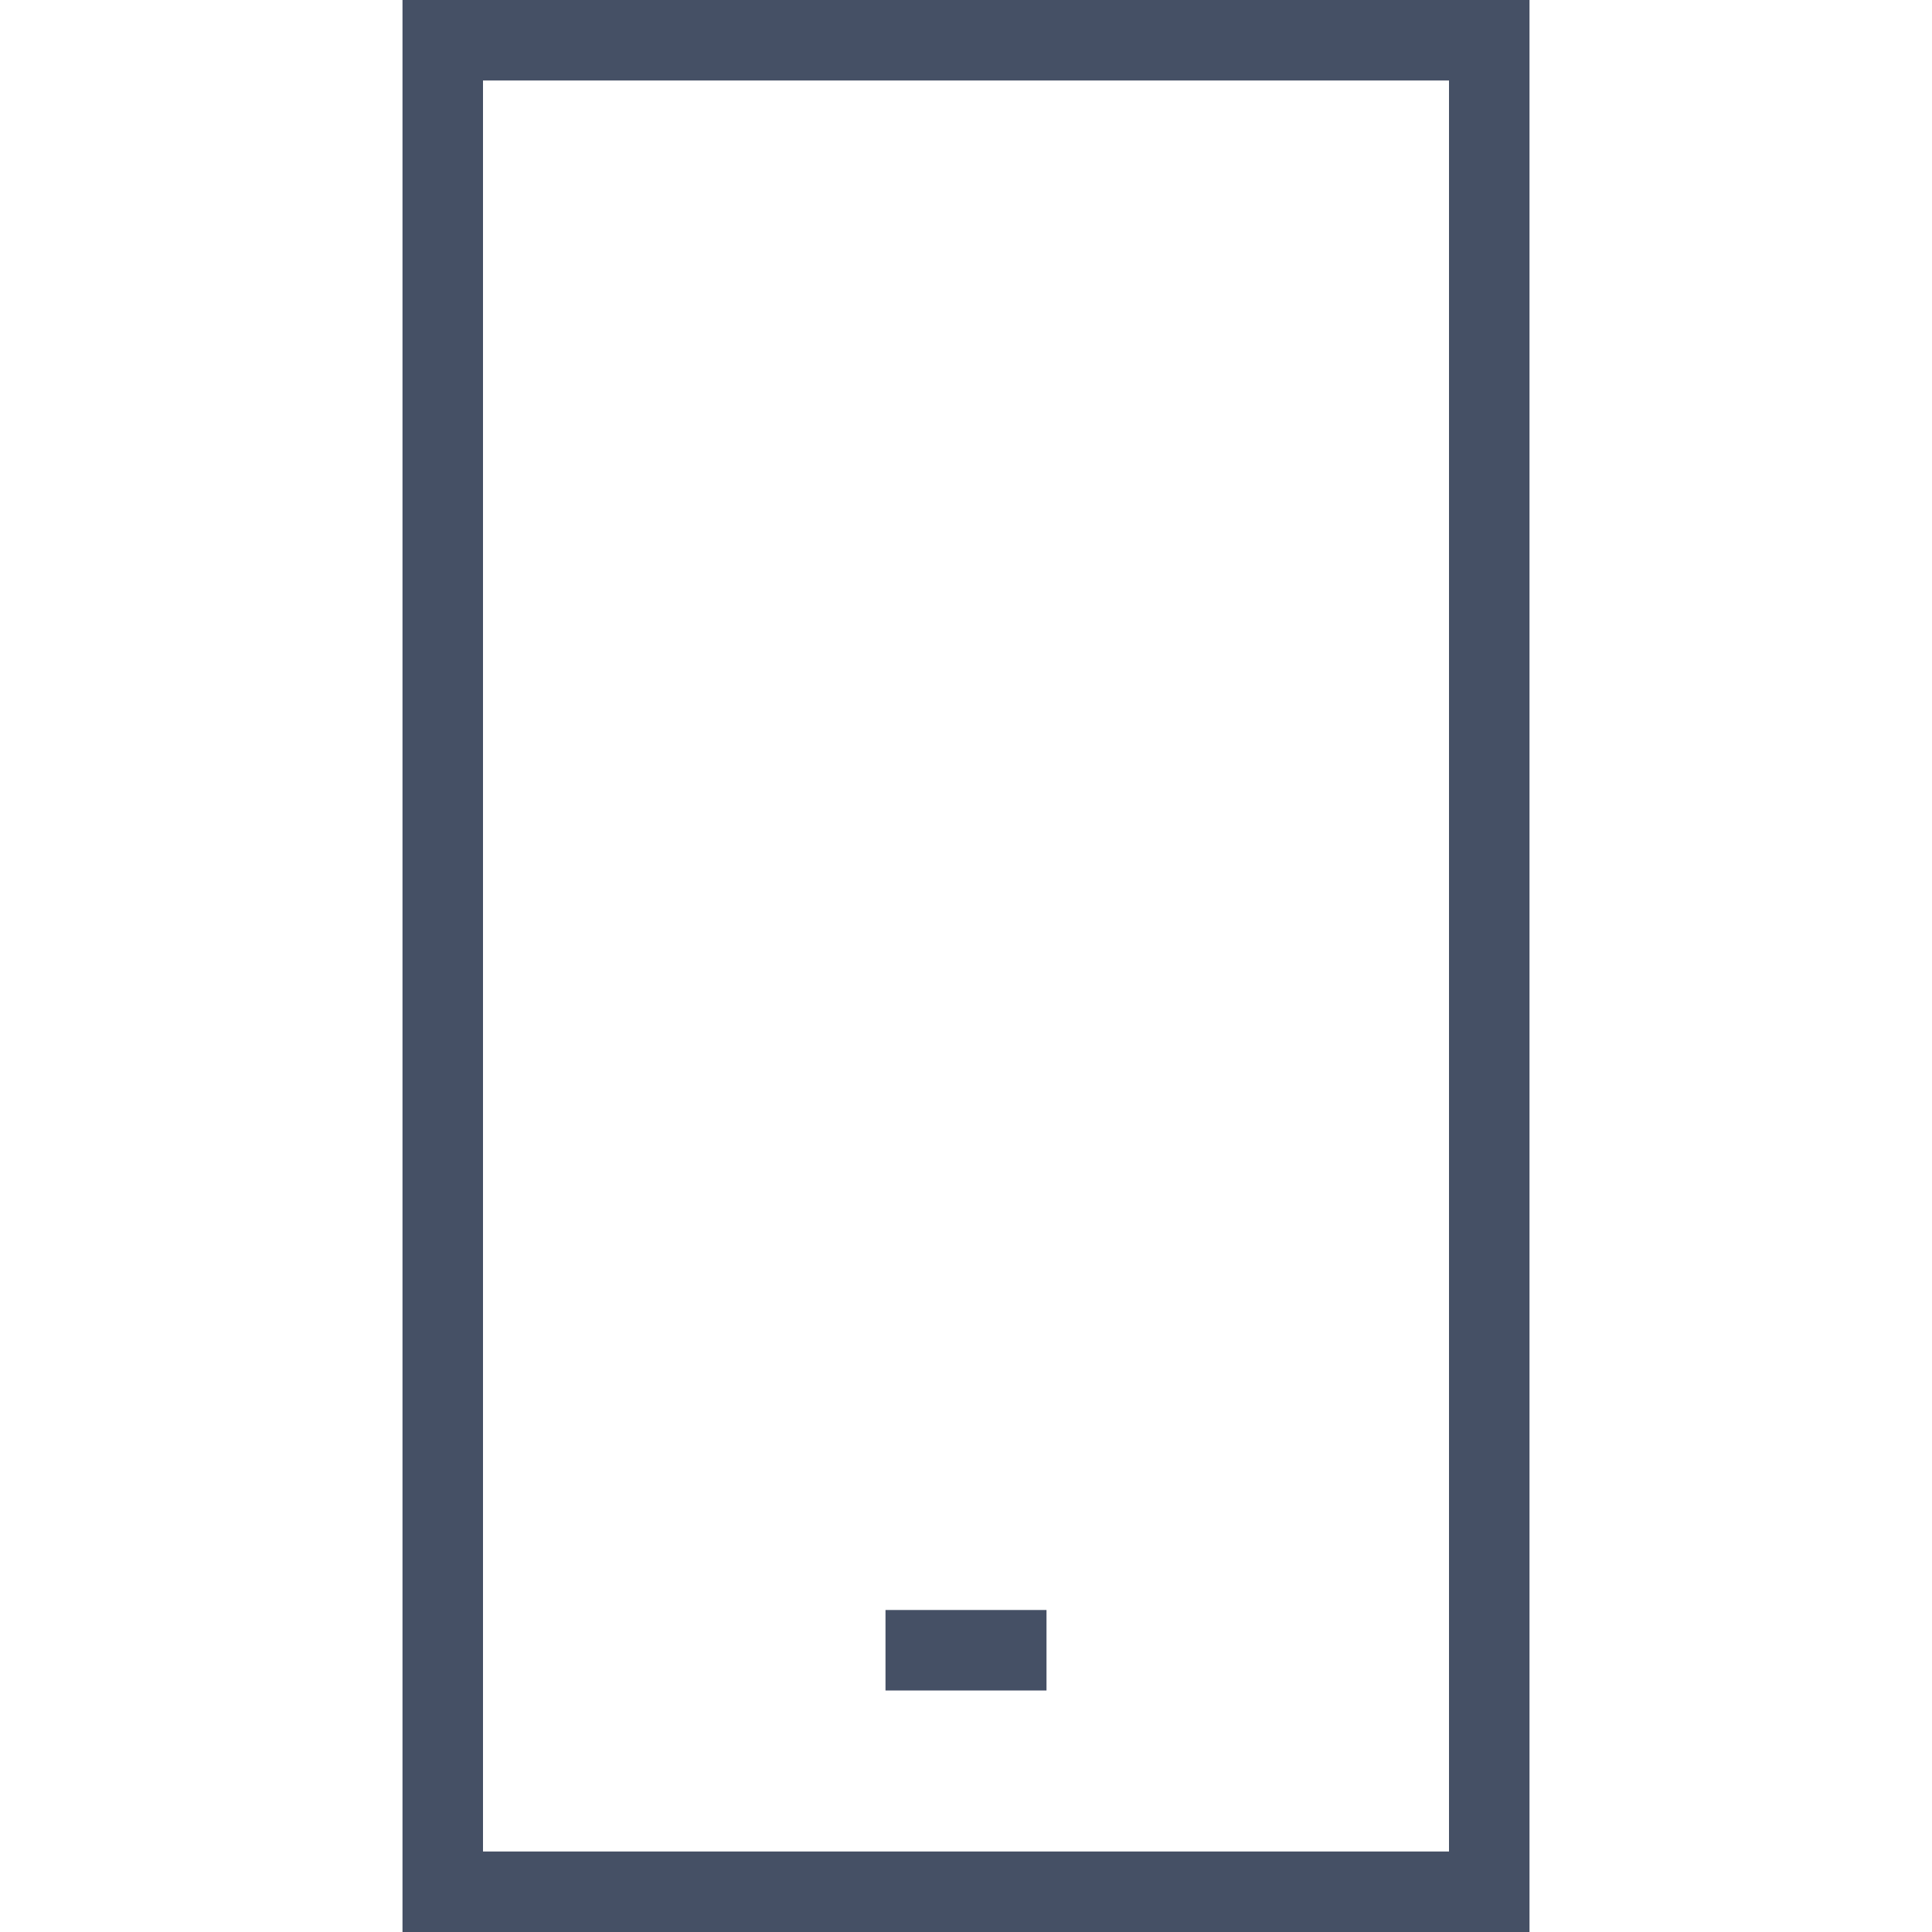 <svg width="24" height="24" viewBox="0 0 24 24" fill="none" xmlns="http://www.w3.org/2000/svg">
<g id="Size=24">
<path id="Combined-Shape" d="M19 0V24H5V0H19ZM18 1H6V23H18V1ZM13 20V21H11V20H13Z" fill="#455065"/>
</g>
</svg>
